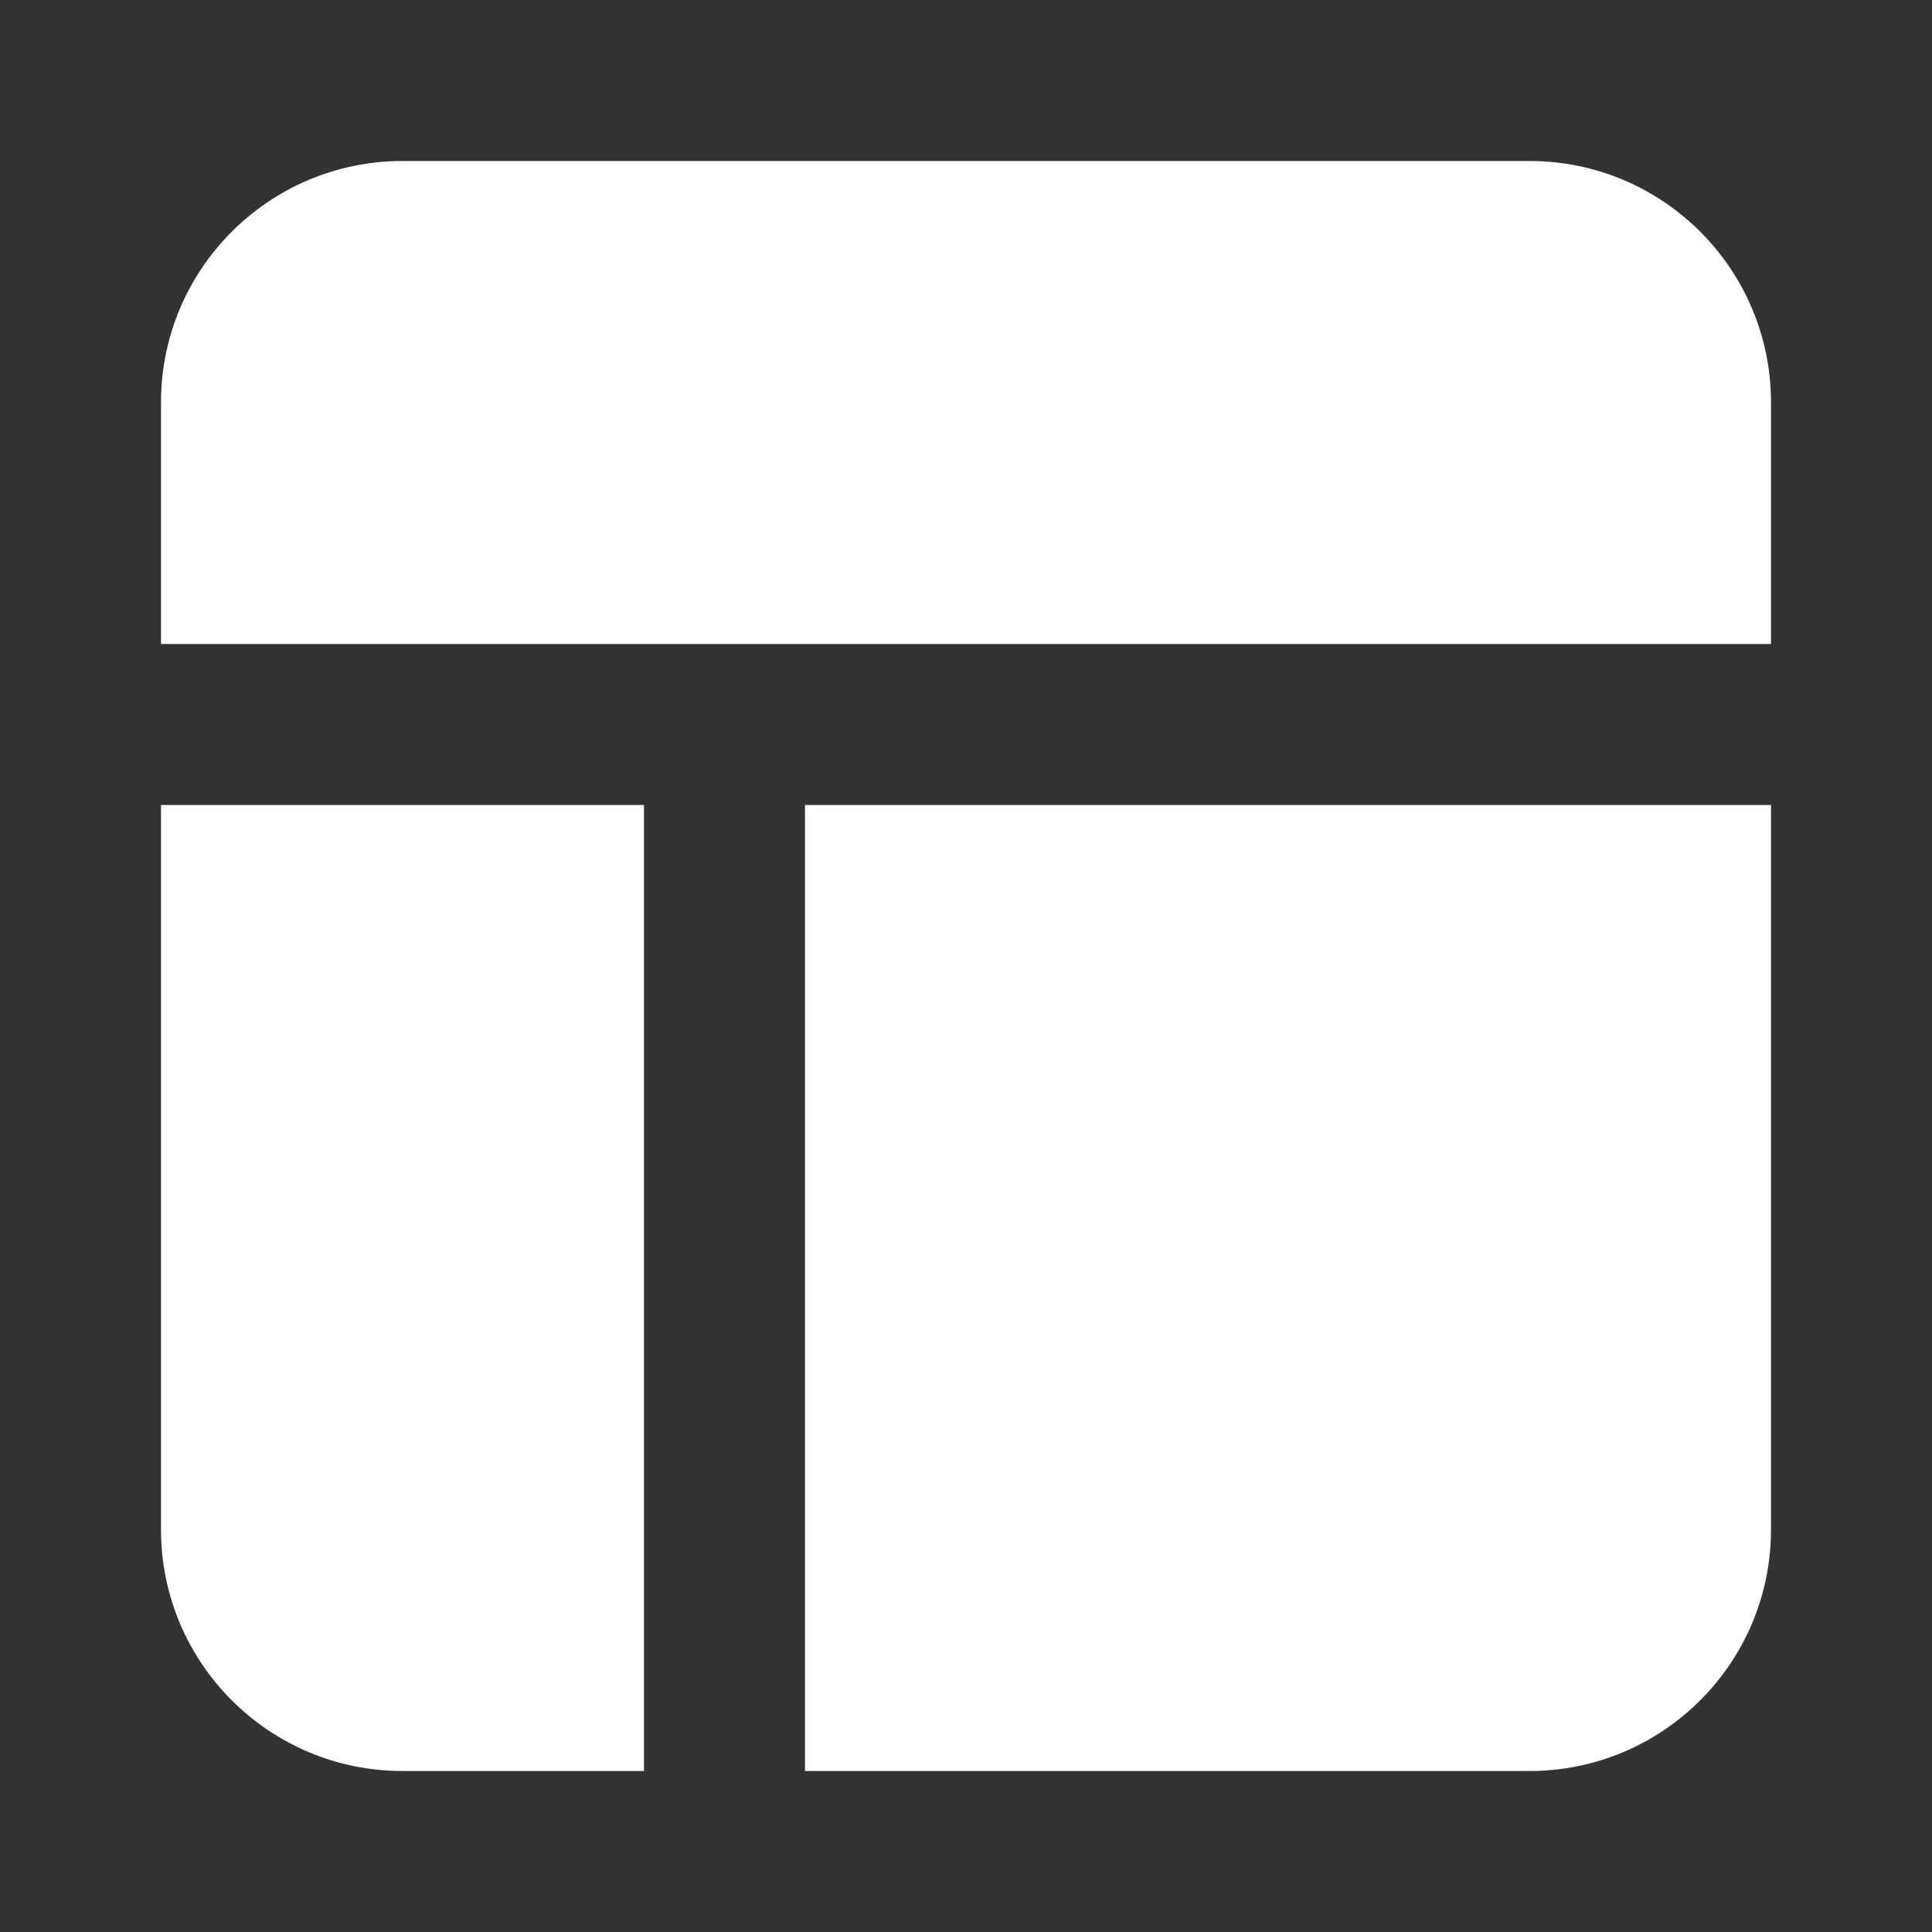 <?xml version="1.0" encoding="utf-8"?><!-- Uploaded to: SVG Repo, www.svgrepo.com, Generator: SVG Repo Mixer Tools -->
<svg width="800px" height="800px" viewBox="0 0 24 24" fill="none" xmlns="http://www.w3.org/2000/svg">
<rect x="0" y="0" width="24" height="24" fill="#333333" stroke="none"/>
<path d="M2 5C2 3.343 3.343 2 5 2H19C20.657 2 22 3.343 22 5V8L9 8H2V5Z" fill="#fff"/>
<path d="M2 10V19C2 20.657 3.343 22 5 22H8V10L2 10Z" fill="#fff"/>
<path d="M10 22H19C20.657 22 22 20.657 22 19V10L10 10V22Z" fill="#fff"/>
</svg>